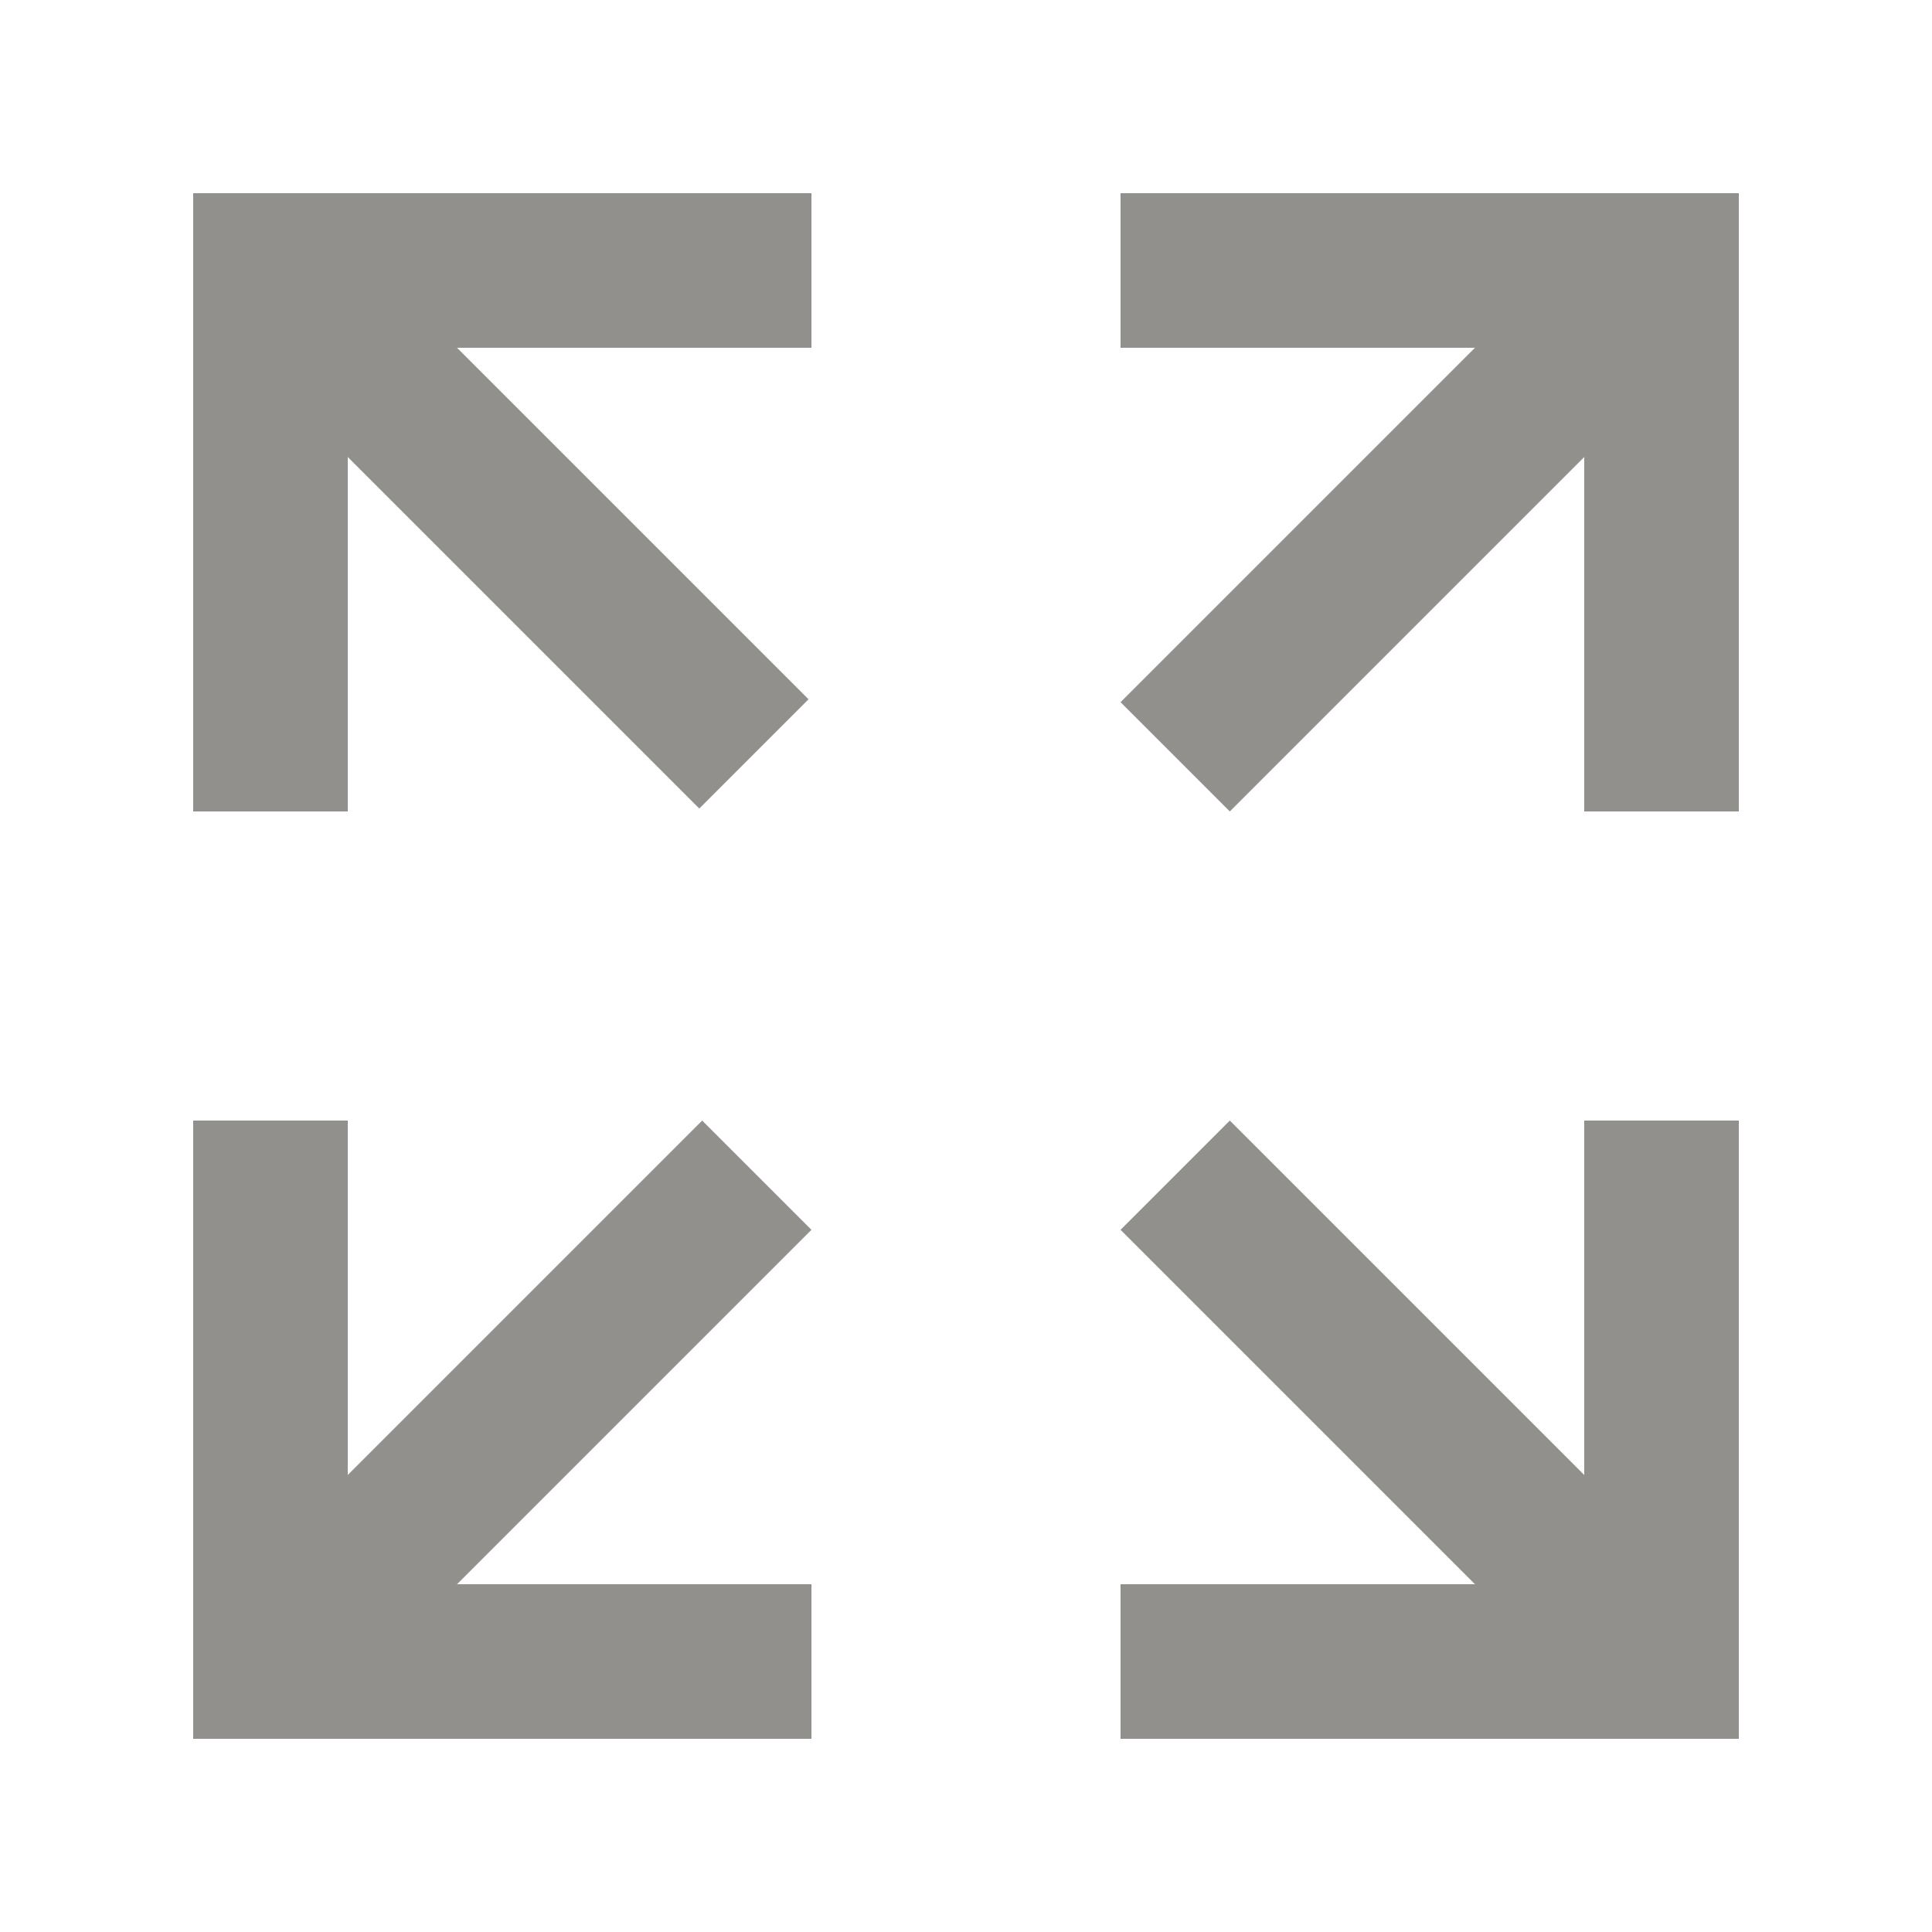 <!-- Generated by IcoMoon.io -->
<svg version="1.1" xmlns="http://www.w3.org/2000/svg" width="40" height="40" viewBox="0 0 40 40">
<title>mp-arrow_all-1</title>
<path fill="#91908d" d="M14.538 23.2l-7.338 7.338v-7.338h-3.2v12.8h12.8v-3.2h-7.338l7.338-7.338-2.262-2.262zM23.2 4v3.2h7.338l-7.338 7.338 2.262 2.262 7.338-7.338v7.338h3.2v-12.8h-12.8zM32.8 30.538l-7.338-7.338-2.262 2.262 7.338 7.338h-7.338v3.2h12.8v-12.8h-3.2v7.338zM4 4v12.8h3.2v-7.338l7.278 7.278 2.262-2.262-7.278-7.278h7.338v-3.2h-12.8z"></path>
</svg>
